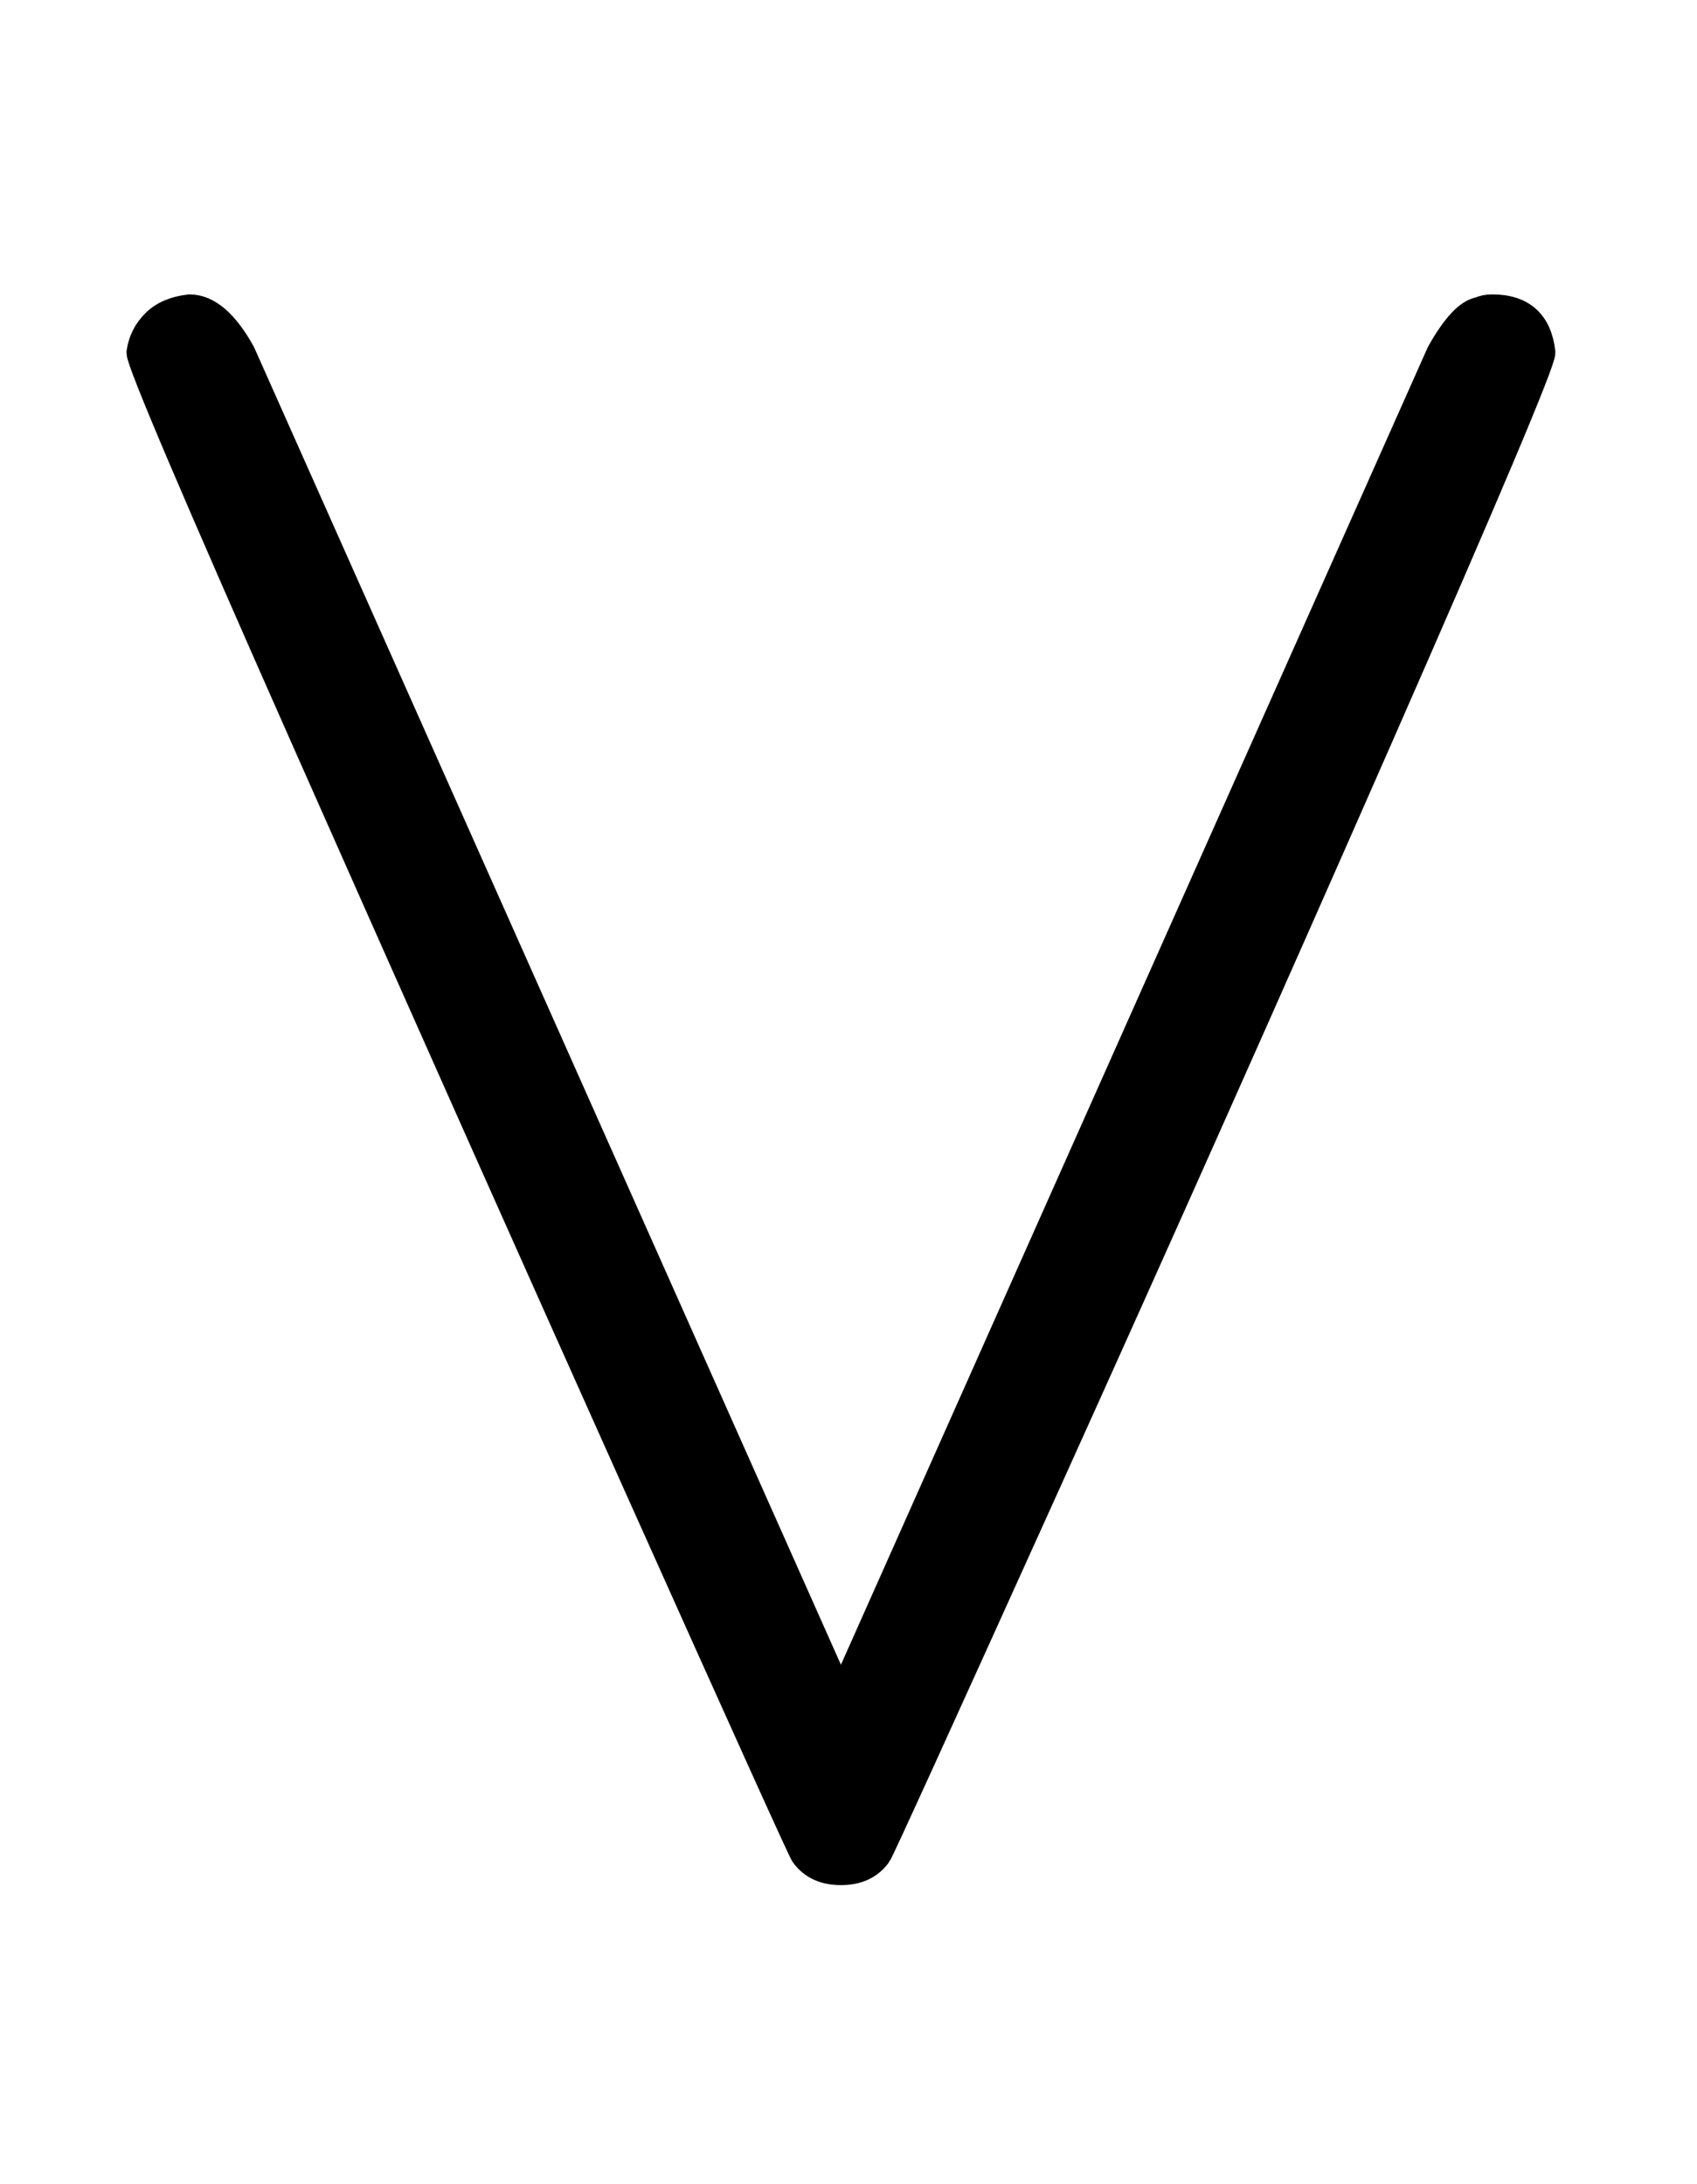 <svg xmlns:xlink="http://www.w3.org/1999/xlink" width="1.561ex" height="2.009ex" style="vertical-align:-.338ex" viewBox="0 -719.6 672 865.1" xmlns="http://www.w3.org/2000/svg"><defs><path stroke-width="10" id="a" d="M55 580q1 7 6 12t14 6q11 0 21-18L333 48l237 532q9 16 16 17 2 1 5 1 18 0 20-18 0-6-65-154T415 132 348-15q-5-7-15-7t-15 7q-1 1-66 146T121 425 55 580z"/></defs><use xlink:href="#a" stroke="currentColor" fill="currentColor" stroke-width="0" transform="matrix(1 0 0 -1 0 0)"/></svg>